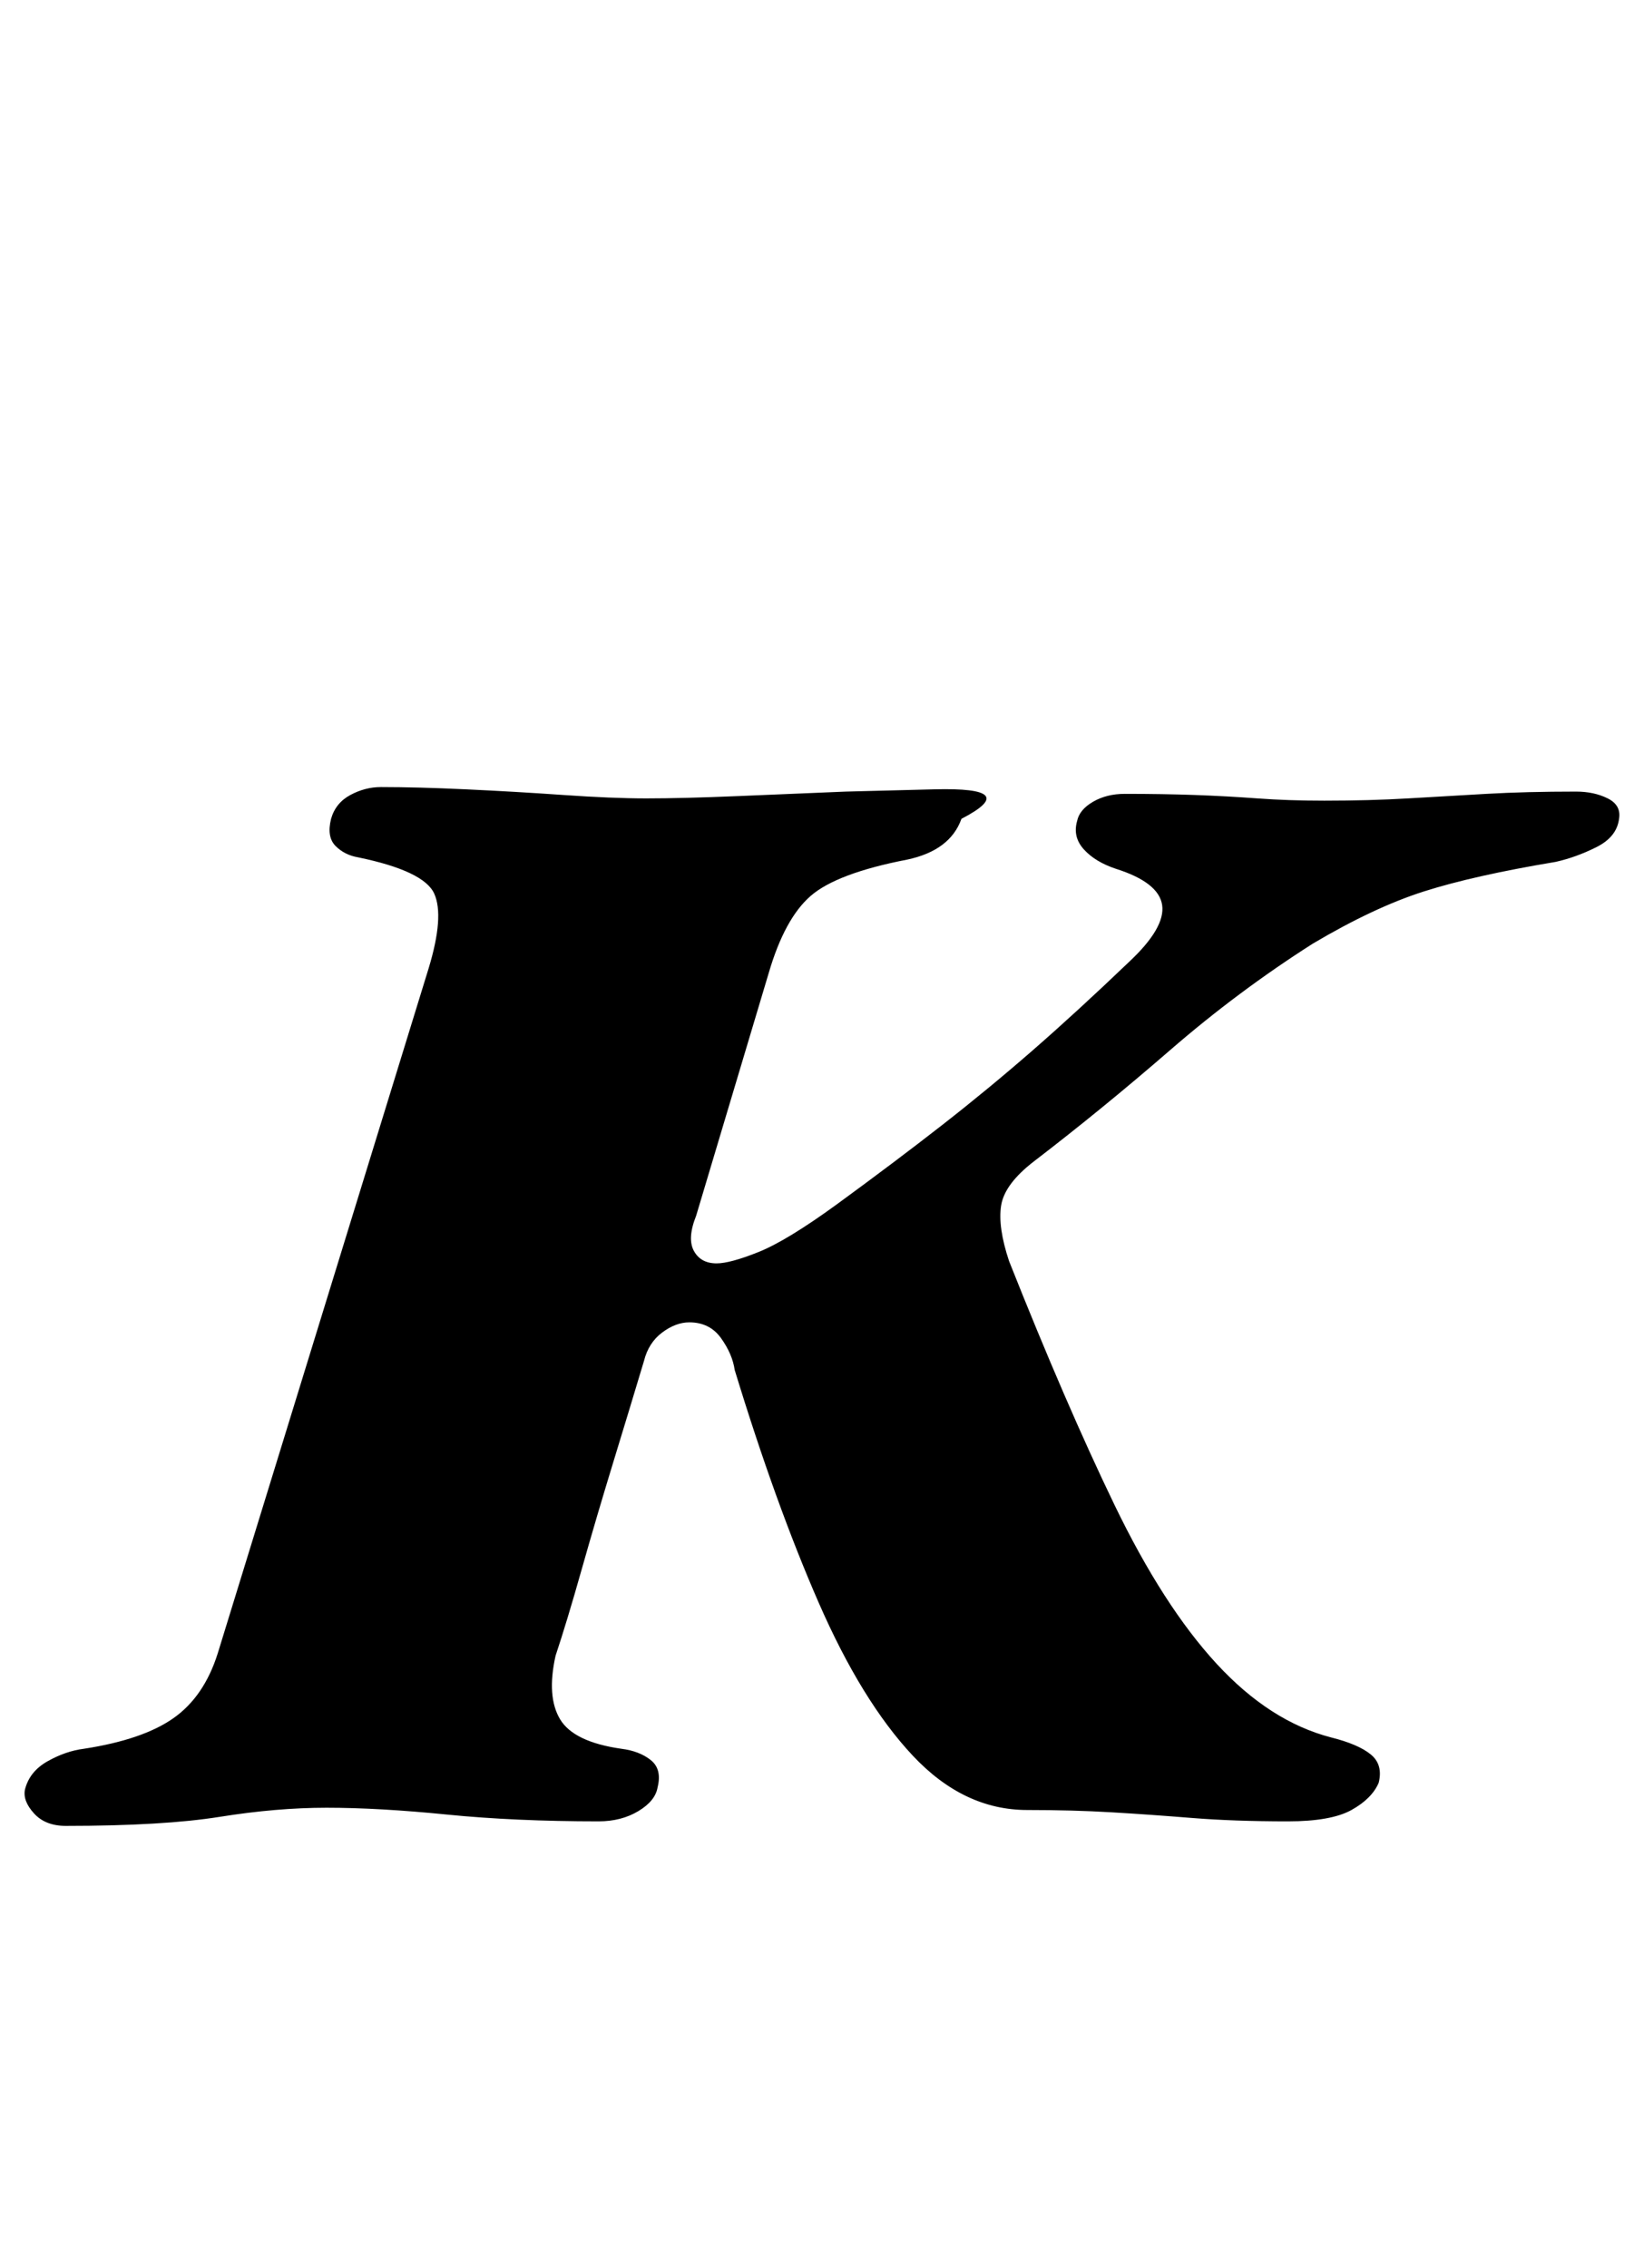 <?xml version="1.0" standalone="no"?>
<!DOCTYPE svg PUBLIC "-//W3C//DTD SVG 1.1//EN" "http://www.w3.org/Graphics/SVG/1.1/DTD/svg11.dtd" >
<svg xmlns="http://www.w3.org/2000/svg" xmlns:xlink="http://www.w3.org/1999/xlink" version="1.1" viewBox="-47 0 725 1000">
  <g transform="matrix(1 0 0 -1 0 800)">
   <path fill="currentColor"
d="M-18 -5q-9 0 -14 5.5t-4 10.5q2 8 10 12.5t16 5.5q26 4 39.5 13.5t19.5 28.5l93 302q7 23 2.5 33t-33.5 16q-6 1 -10 5t-2 12q2 7 8.5 10.5t13.5 3.5q16 0 37.5 -1t43 -2.5t36.5 -1.5q16 0 40 1l48 2t39 1t12 -13q-5 -14 -24 -18q-31 -6 -42.5 -16t-18.5 -34l-32 -107
q-4 -10 -1 -15.5t10 -5.5q6 0 18.5 5t34.5 21q26 19 46.5 35t40 33t42.5 39q16 15 14.5 25t-20.5 16q-9 3 -14 8.5t-3 12.5q1 5 7 8.5t14 3.5q17 0 31 -0.5t27.5 -1.5t29.5 -1q20 0 37 1t34.5 2t39.5 1q8 0 14 -3t5 -9q-1 -8 -10 -12.5t-18 -6.5q-36 -6 -58 -13t-49 -23
q-33 -21 -63 -47t-60 -49q-13 -10 -14.5 -19.5t3.5 -24.5q25 -63 46.5 -107.5t45 -70t50.5 -32.5q12 -3 17.5 -7.5t3.5 -12.5q-3 -7 -12 -12t-28 -5q-24 0 -42.5 1.5t-35.5 2.5t-37 1q-28 0 -50.5 24t-41.5 67.5t-37 102.5q-1 7 -6 14t-14 7q-6 0 -12 -4.5t-8 -12.5
q-6 -20 -13.5 -44.5t-14 -47.5t-11.5 -38q-4 -18 2 -28t27 -13q8 -1 13 -5t3 -12q-1 -6 -8.5 -10.5t-17.5 -4.5q-37 0 -67 3t-53 3q-22 0 -47 -4t-68 -4z" />
  </g>

</svg>
